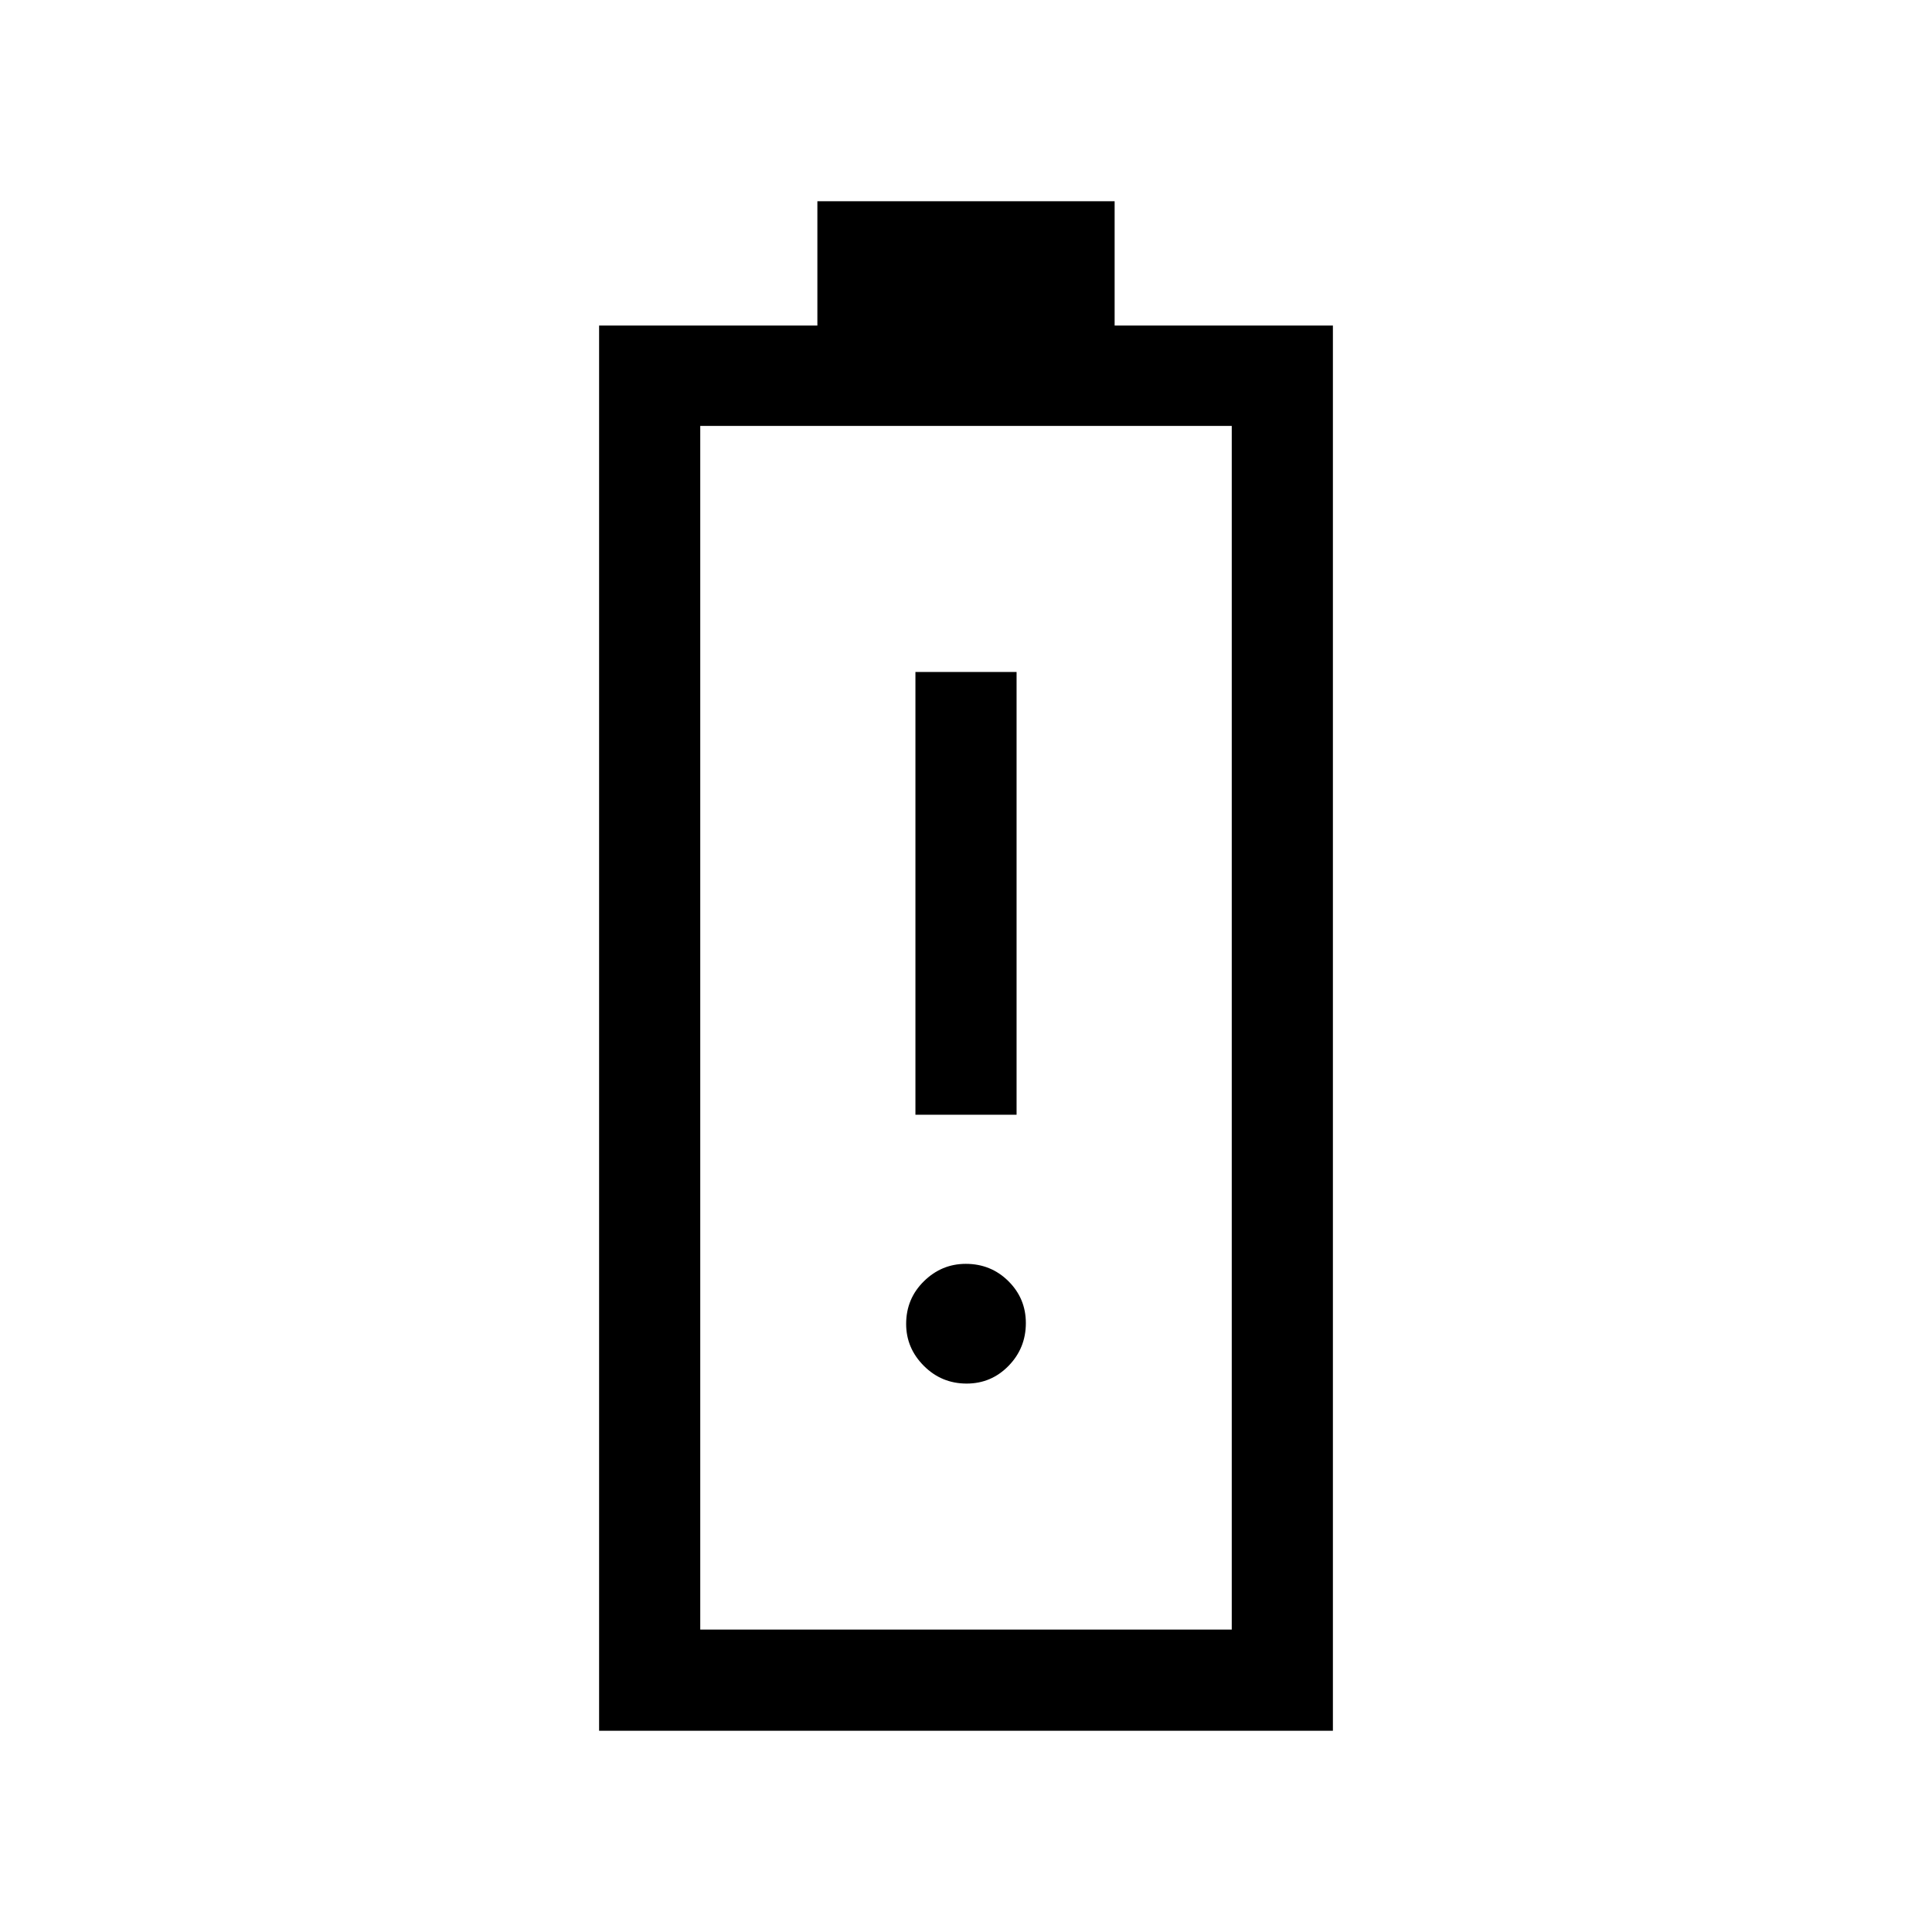 <svg xmlns="http://www.w3.org/2000/svg" height="40" viewBox="0 -960 960 960" width="40"><path d="M297.69-100v-698.23h108.46V-860h147.7v61.77h108.46V-100H297.69Zm50.26-50.26h264.1v-598.1h-264.1v598.1Zm0 0h264.1-264.1ZM454.87-406.1h50.26v-220h-50.26v220Zm25.45 133.59q12.22 0 20.82-8.8t8.6-21.27q0-12.22-8.67-20.82t-21.18-8.6q-12.02 0-20.83 8.67-8.8 8.67-8.8 21.19 0 12.01 8.79 20.82 8.8 8.81 21.27 8.81Z"/></svg>